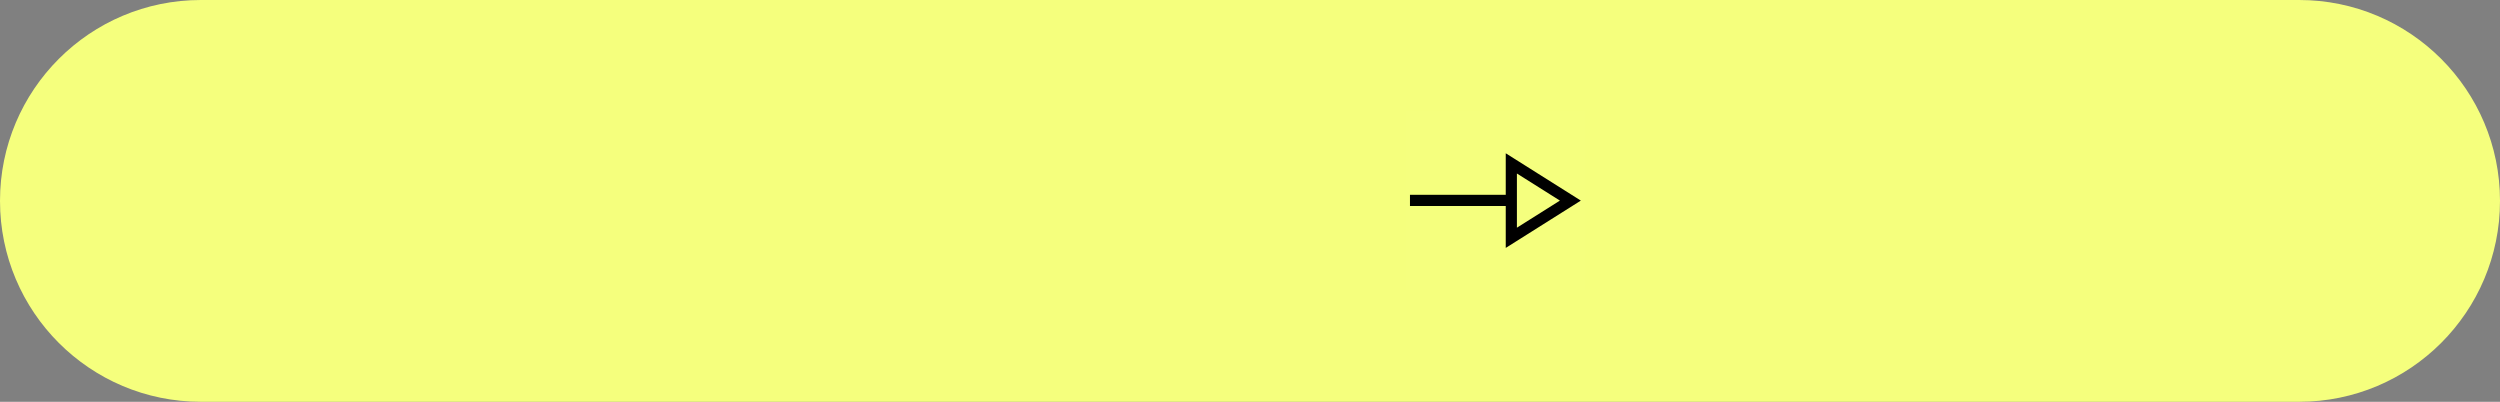 <svg width="336" height="54" viewBox="0 0 336 54" fill="none" xmlns="http://www.w3.org/2000/svg">
<rect x="0" y="0" width="336" height="54" fill="#808080" stroke="none"/>
<g clip-path="url(#clip0_0_1778)">
<path fill-rule="evenodd" clip-rule="evenodd" d="M0 27C0 12.088 12.088 0 27 0H309C323.912 0 336 12.088 336 27C336 41.912 323.912 54 309 54H27C12.088 54 0 41.912 0 27Z" fill="#F5FF7D"/>
<rect opacity="0.01" x="189" y="15" width="24" height="24" fill="white"/>
<path fill-rule="evenodd" clip-rule="evenodd" d="M202.372 33.32L212.465 26.96L202.372 20.6V26.182H189.5V27.682H202.372V33.32ZM203.872 23.319L209.652 26.96L203.872 30.602V23.319Z" fill="black"/>
</g>
<defs>
<clipPath id="clip0_0_1778">
<rect width="336" height="54" fill="white"/>
</clipPath>
</defs>
</svg>
